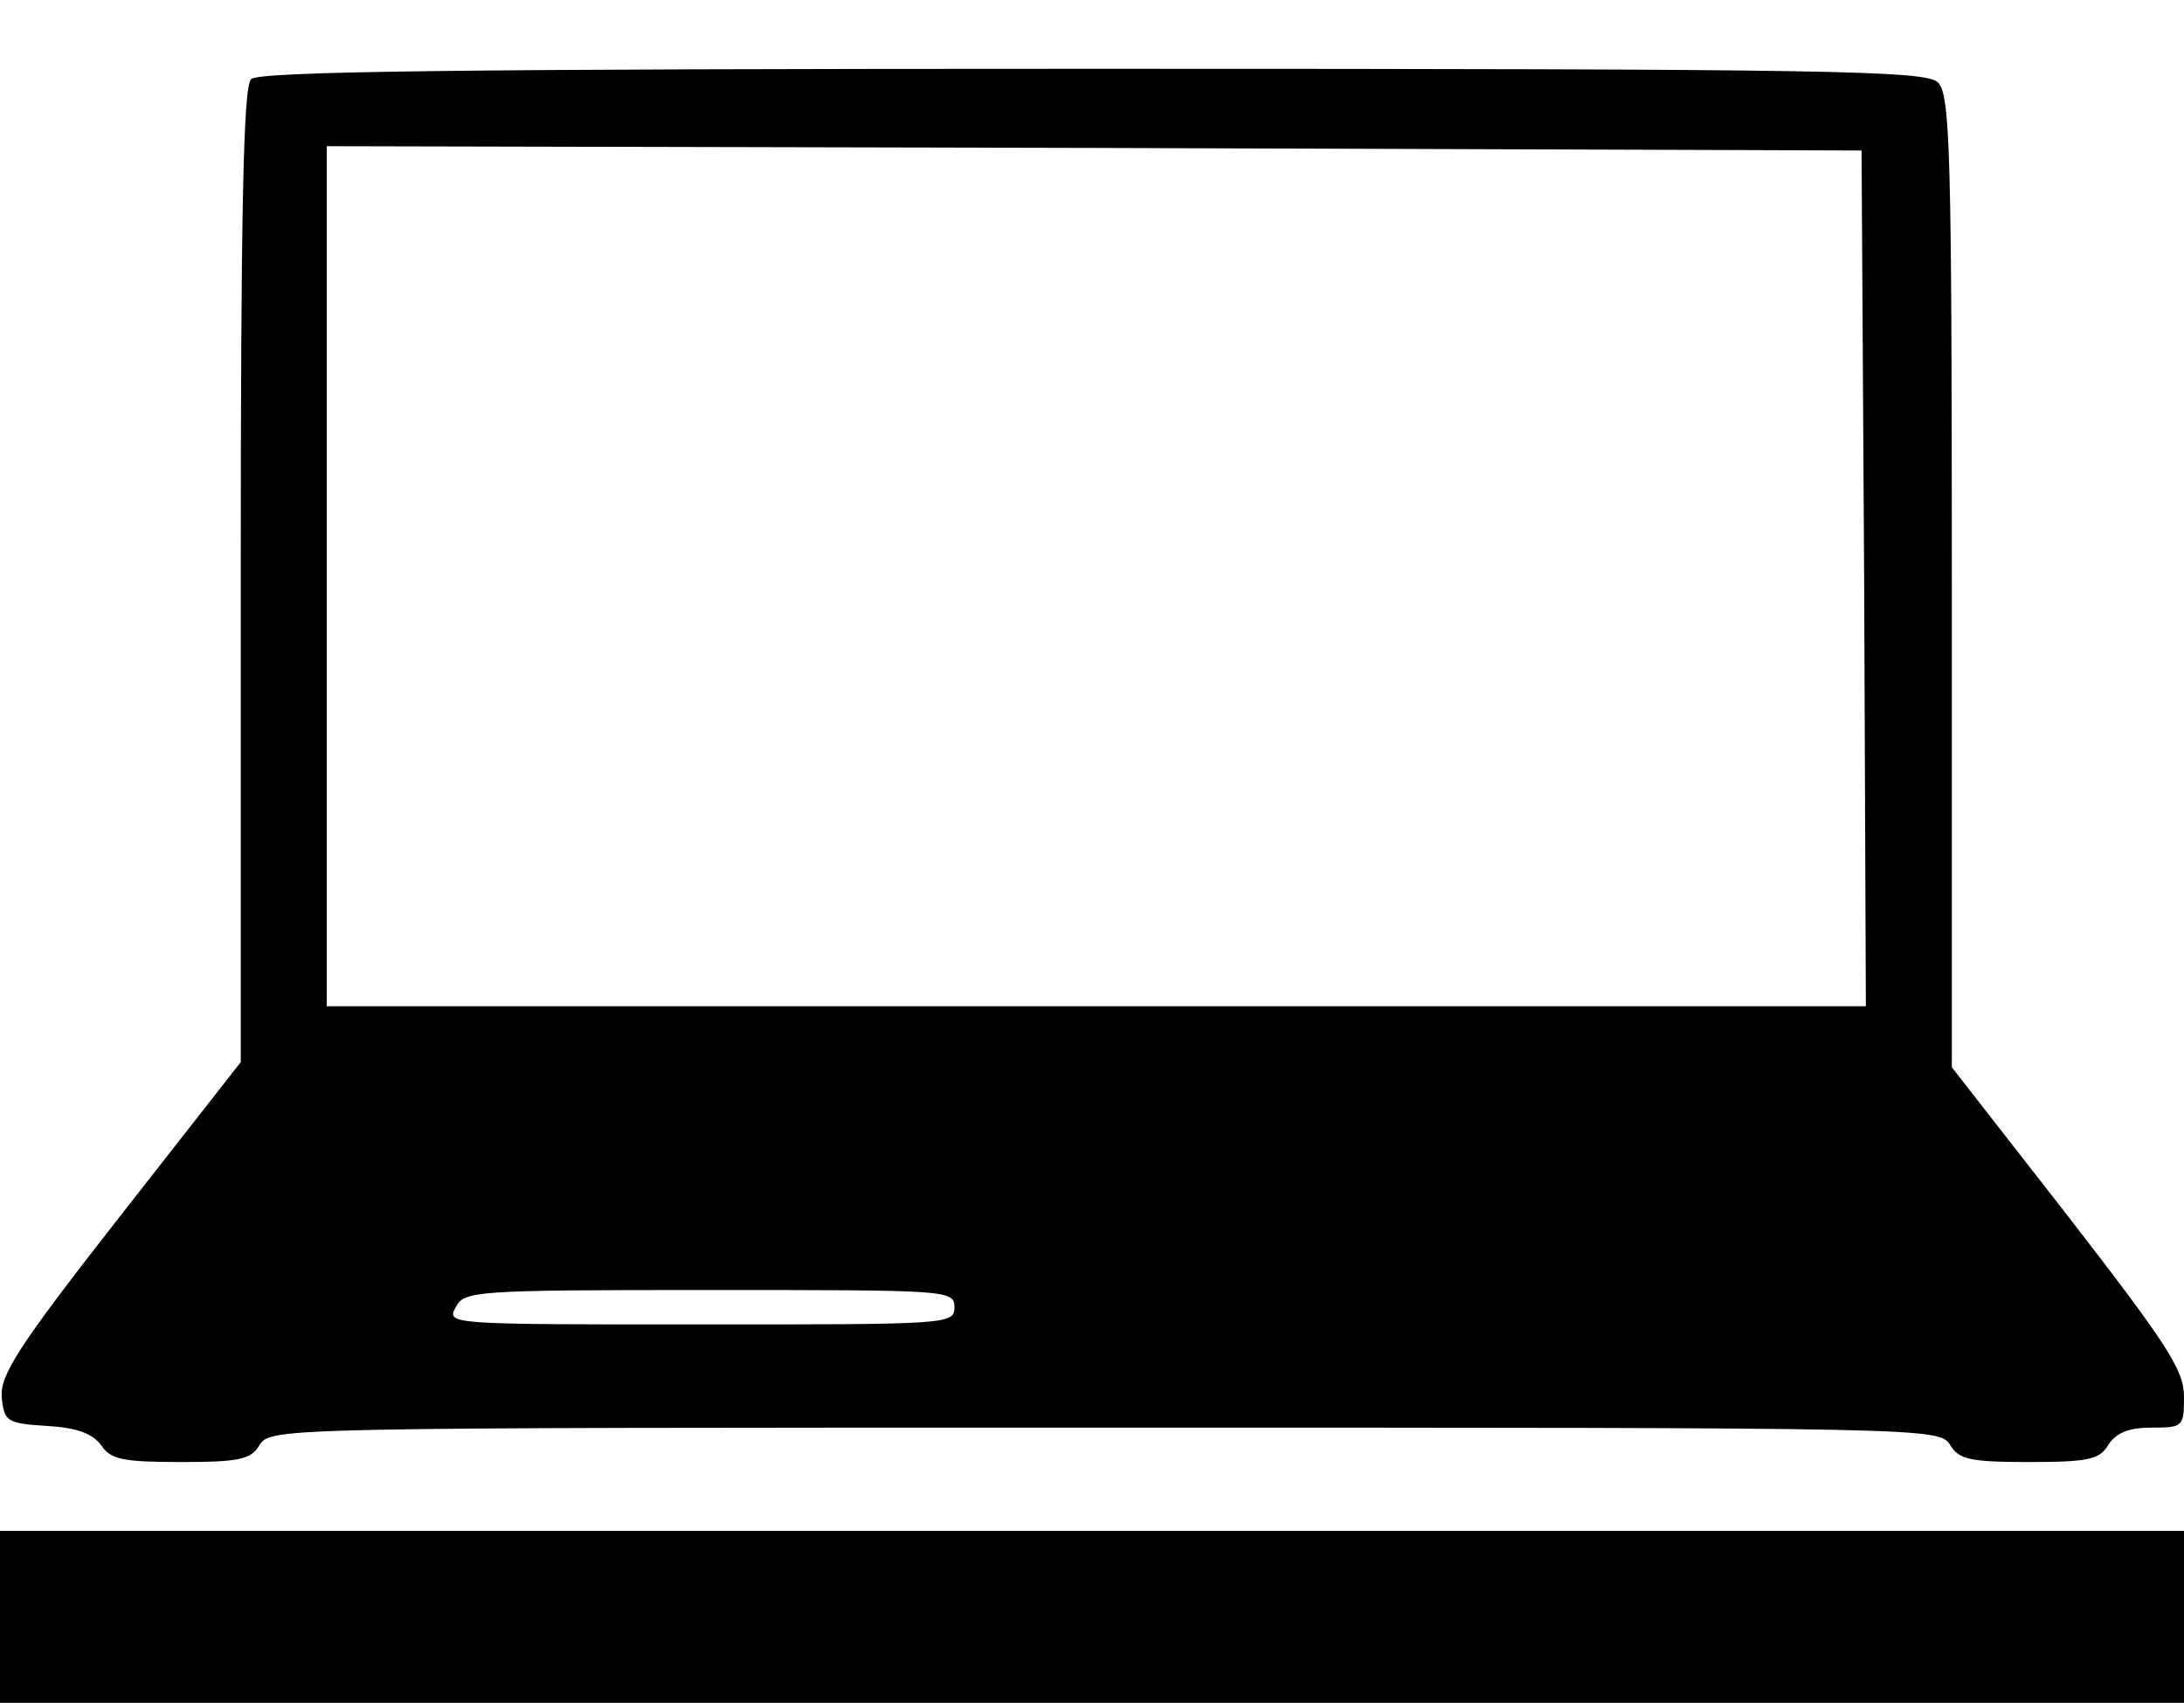 <?xml version="1.0" standalone="no"?>
<!DOCTYPE svg PUBLIC "-//W3C//DTD SVG 20010904//EN"
 "http://www.w3.org/TR/2001/REC-SVG-20010904/DTD/svg10.dtd">
<svg version="1.0" xmlns="http://www.w3.org/2000/svg"
 width="254pt" height="198pt" viewBox="0 0 254 198"
 preserveAspectRatio="xMidYMid meet">
<g transform="translate(0,198) scale(0.1,-0.1)"
fill="#000000" stroke="none">
<path d="M292 1888 c-9 -9 -12 -151 -12 -577 l0 -566 -141 -180 c-119 -152
-139 -184 -137 -210 3 -28 6 -30 52 -33 36 -2 54 -9 64 -23 11 -16 25 -19 92
-19 69 0 82 3 92 20 13 20 24 20 983 20 959 0 970 0 983 -20 10 -17 23 -20 92
-20 69 0 82 3 92 20 9 14 24 20 50 20 37 0 38 1 38 36 0 31 -19 60 -135 210
l-135 173 0 565 c0 500 -2 566 -16 580 -14 14 -117 16 -983 16 -739 0 -970 -3
-979 -12z m1876 -580 l2 -498 -895 0 -895 0 0 500 0 500 893 -2 892 -3 3 -497z
m-1058 -848 c0 -20 -7 -20 -295 -20 -293 0 -296 0 -285 20 10 19 21 20 295 20
278 0 285 0 285 -20z"/>
<path d="M0 100 l0 -100 1270 0 1270 0 0 100 0 100 -1270 0 -1270 0 0 -100z"/>
</g>
</svg>
